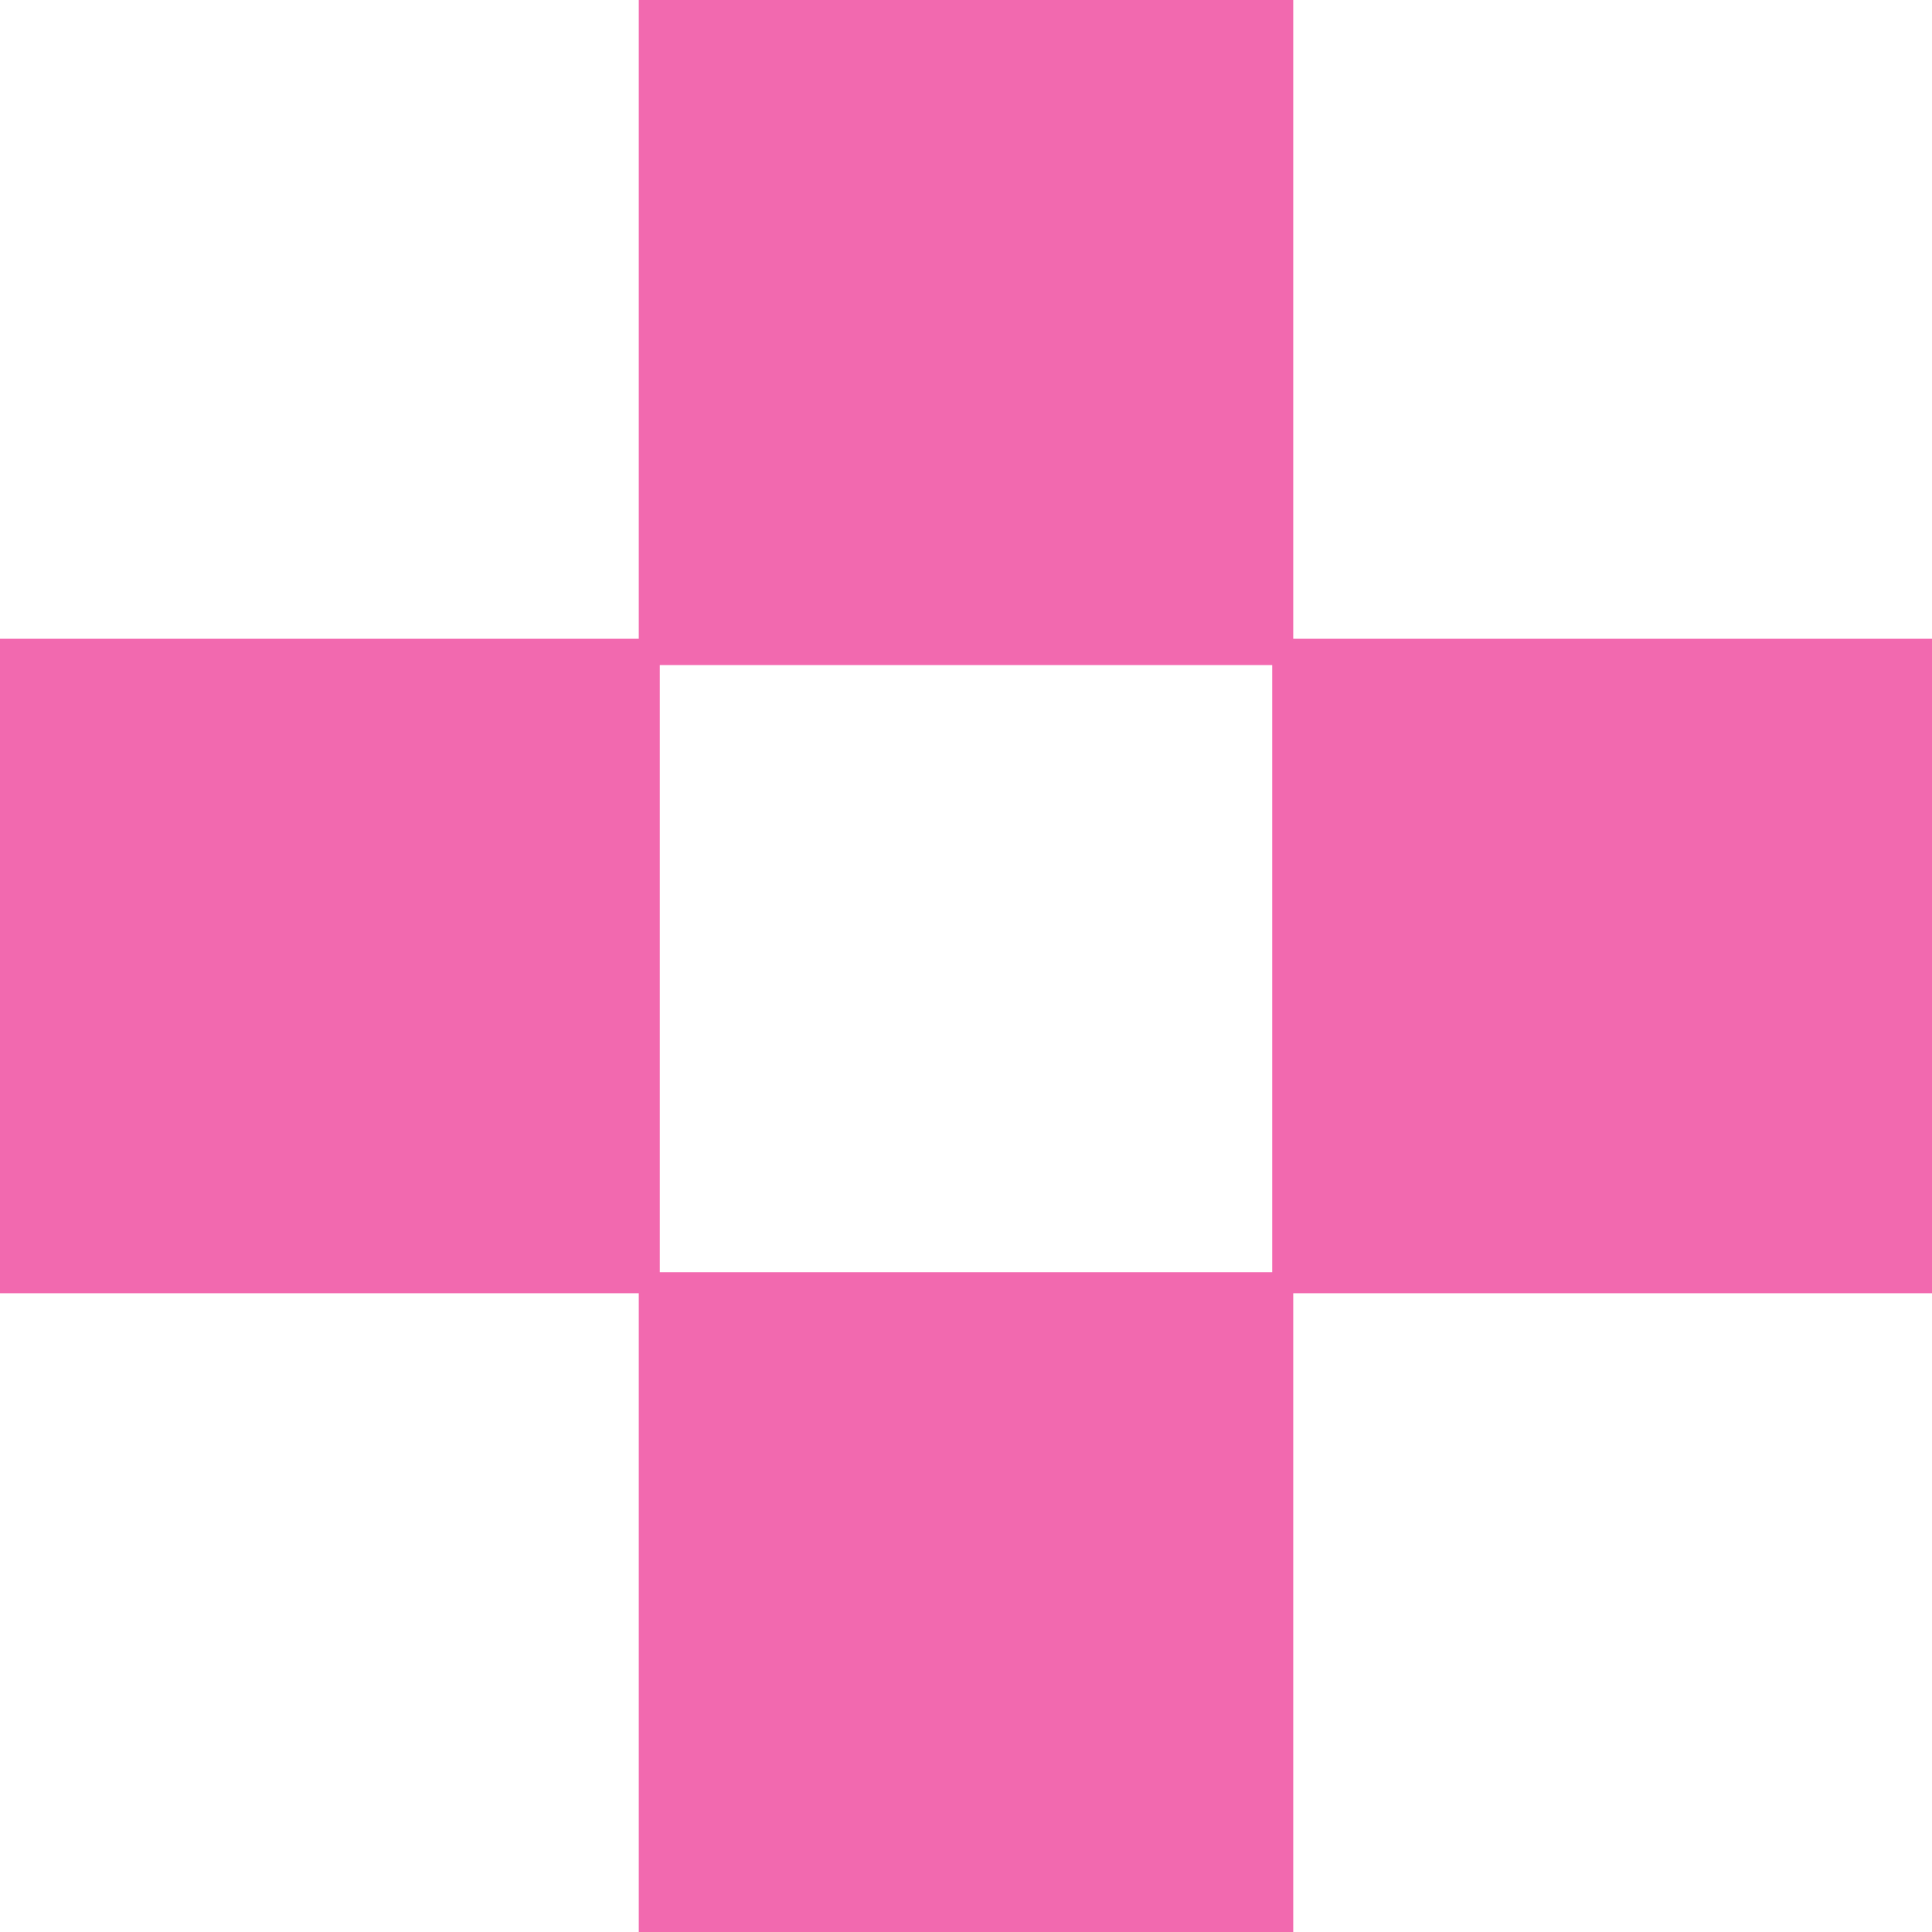 <svg width="16" height="16" viewBox="0 0 16 16" fill="none" xmlns="http://www.w3.org/2000/svg">
<path d="M16 10.71V5.29L10.71 5.29L10.71 0H5.29V5.29H0L0 10.71H5.29V16H10.71V10.71H16ZM10.536 10.536H5.464L5.464 5.508H10.536V10.536Z" fill="#F269AF"/>
</svg>
